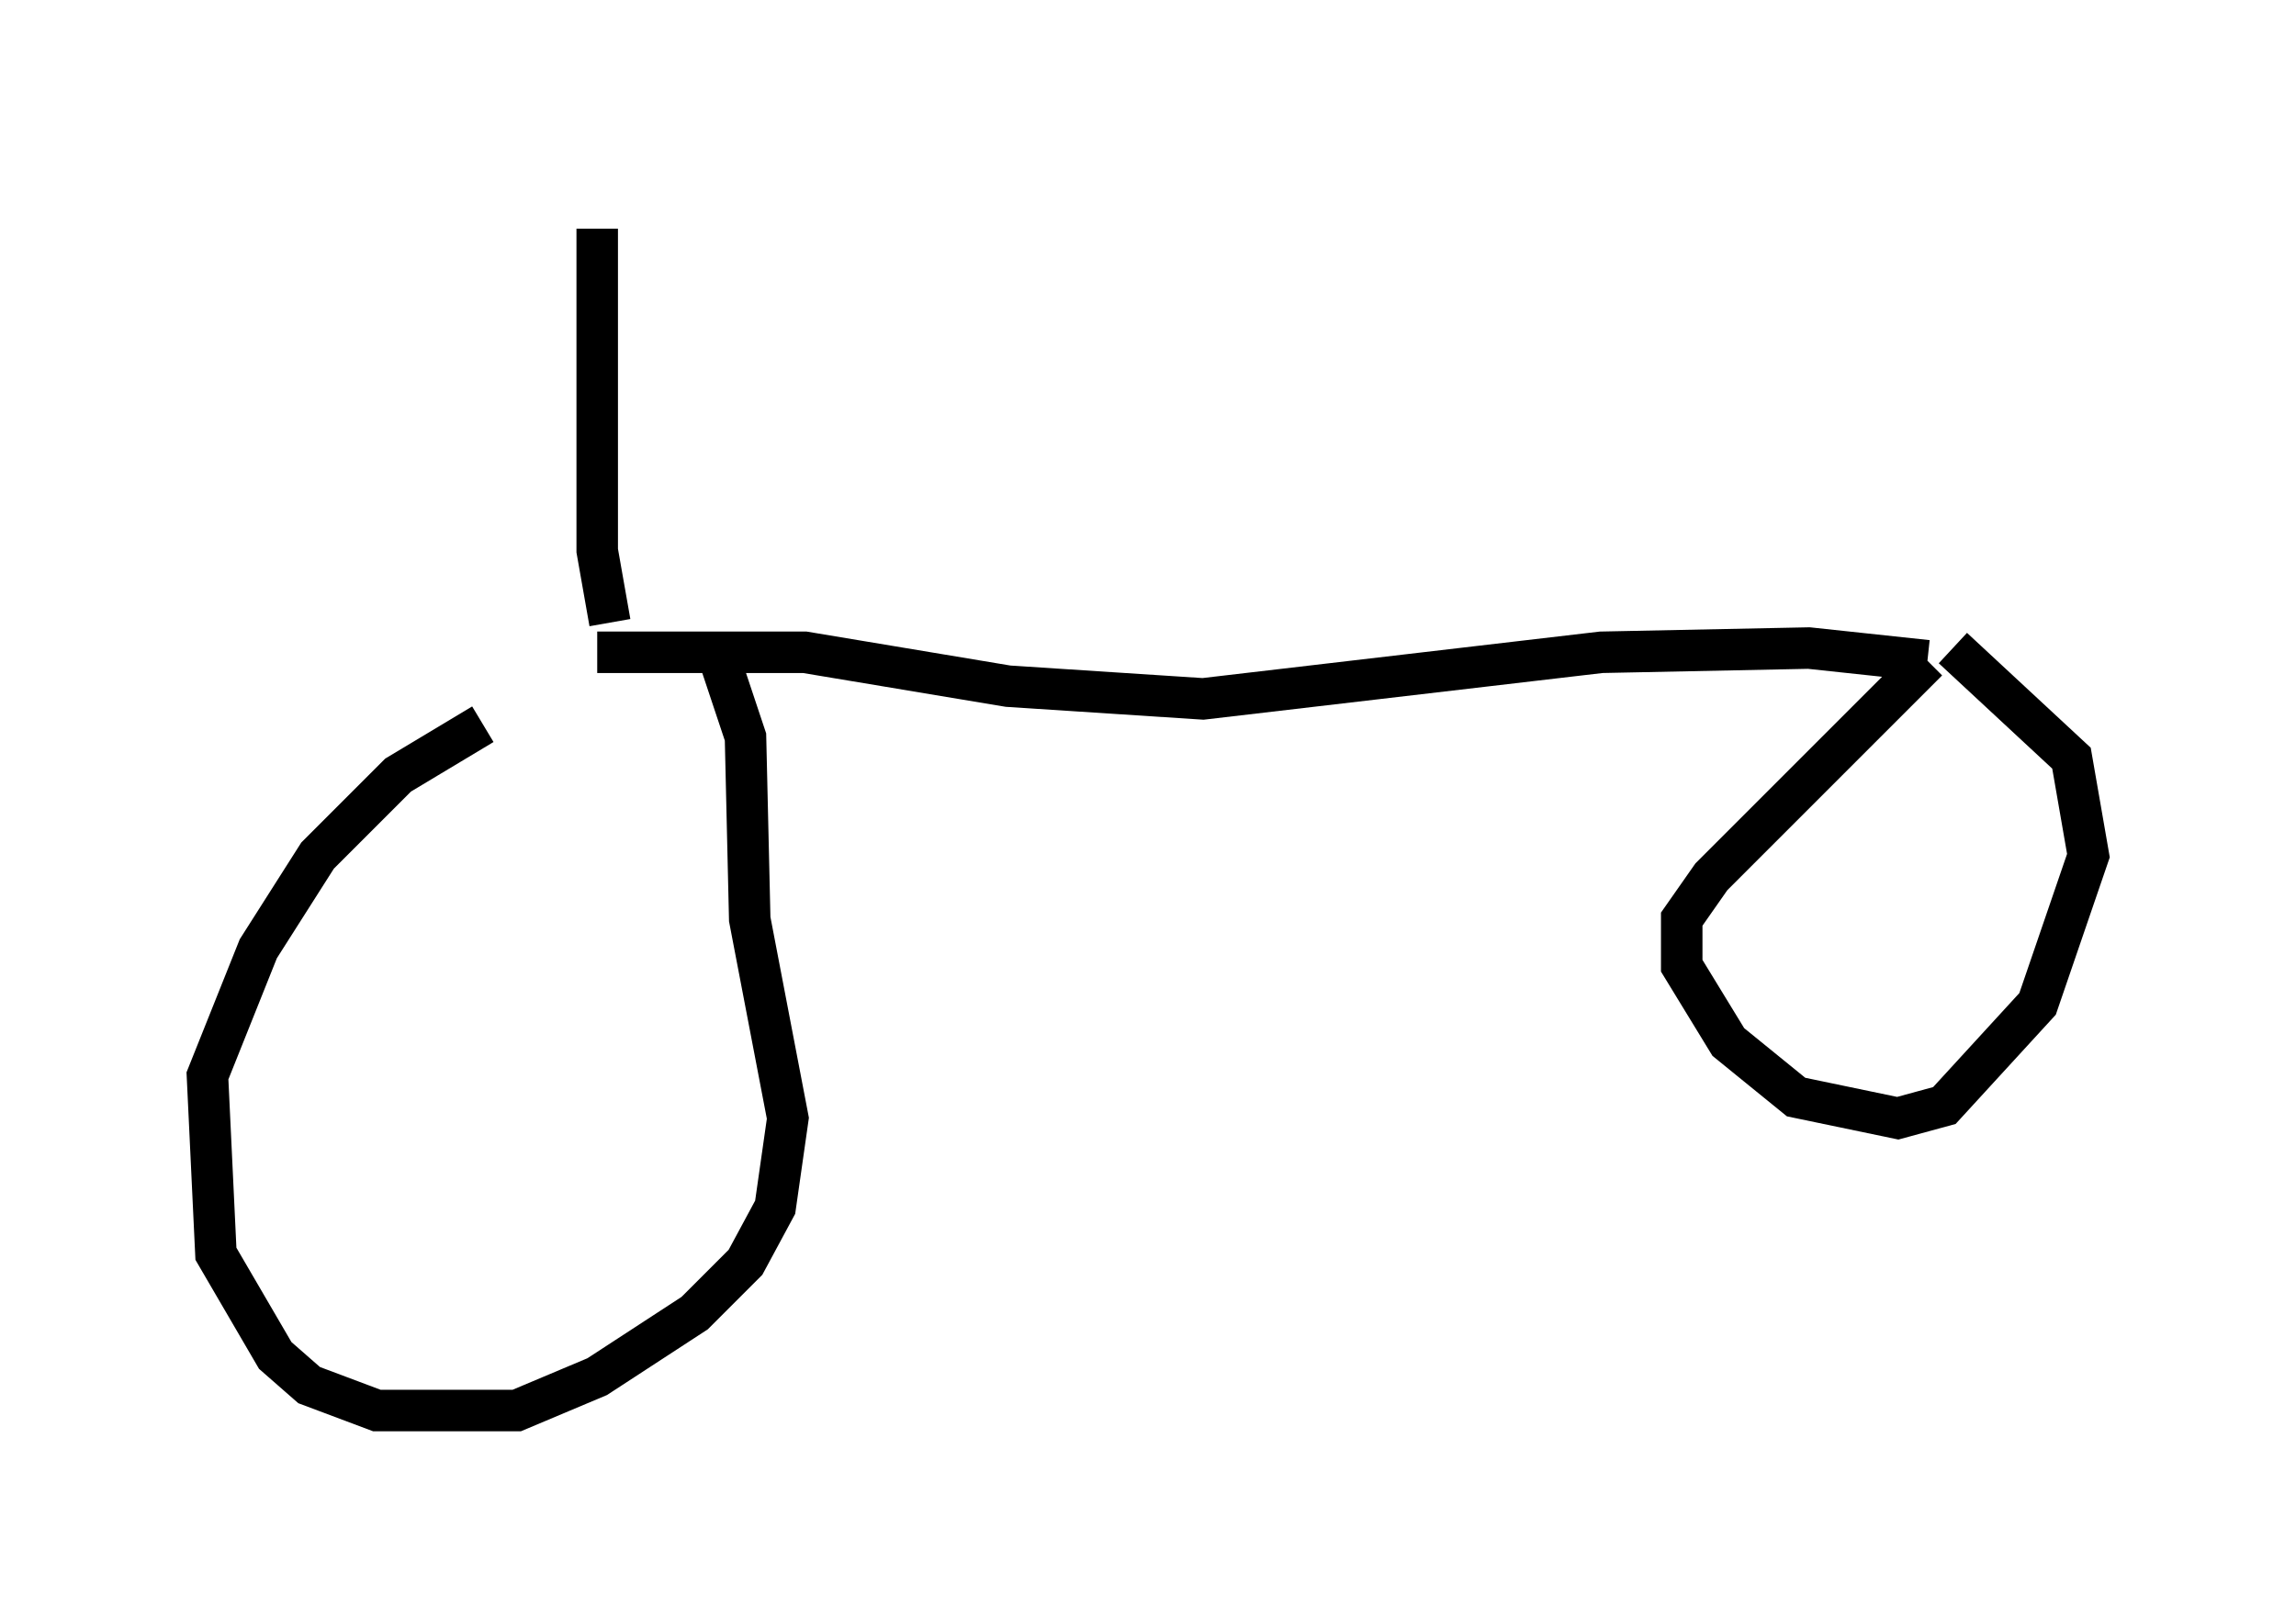 <?xml version="1.0" encoding="utf-8" ?>
<svg baseProfile="full" height="38.992" version="1.1" width="55.326" xmlns="http://www.w3.org/2000/svg" xmlns:ev="http://www.w3.org/2001/xml-events" xmlns:xlink="http://www.w3.org/1999/xlink"><defs /><rect fill="white" height="38.992" width="55.326" x="0" y="0" /><path d="M16.127, 16.025 m-4.492, 1.429 l-2.042, 1.225 -1.94, 1.94 l-1.429, 2.246 -1.225, 3.063 l0.204, 4.288 1.429, 2.45 l0.817, 0.715 1.633, 0.613 l3.369, 0.0 1.94, -0.817 l2.348, -1.531 1.225, -1.225 l0.715, -1.327 0.306, -2.144 l-0.919, -4.798 -0.102, -4.39 l-0.715, -2.144 m-2.858, 0.102 l5.002, 0.0 4.9, 0.817 l4.696, 0.306 9.596, -1.123 l5.002, -0.102 2.858, 0.306 m0.0, 0.0 l-5.206, 5.206 -0.715, 1.021 l0.0, 1.123 1.123, 1.838 l1.633, 1.327 2.45, 0.51 l1.123, -0.306 2.246, -2.45 l1.225, -3.573 -0.408, -2.348 l-2.858, -2.654 m-32.361, -0.613 l-0.306, -1.735 0.0, -7.758 m0.0, 0.0 m-3.369, -0.51 l0.0, 0.0 " fill="none" stroke="black" stroke-width="1" /></svg>